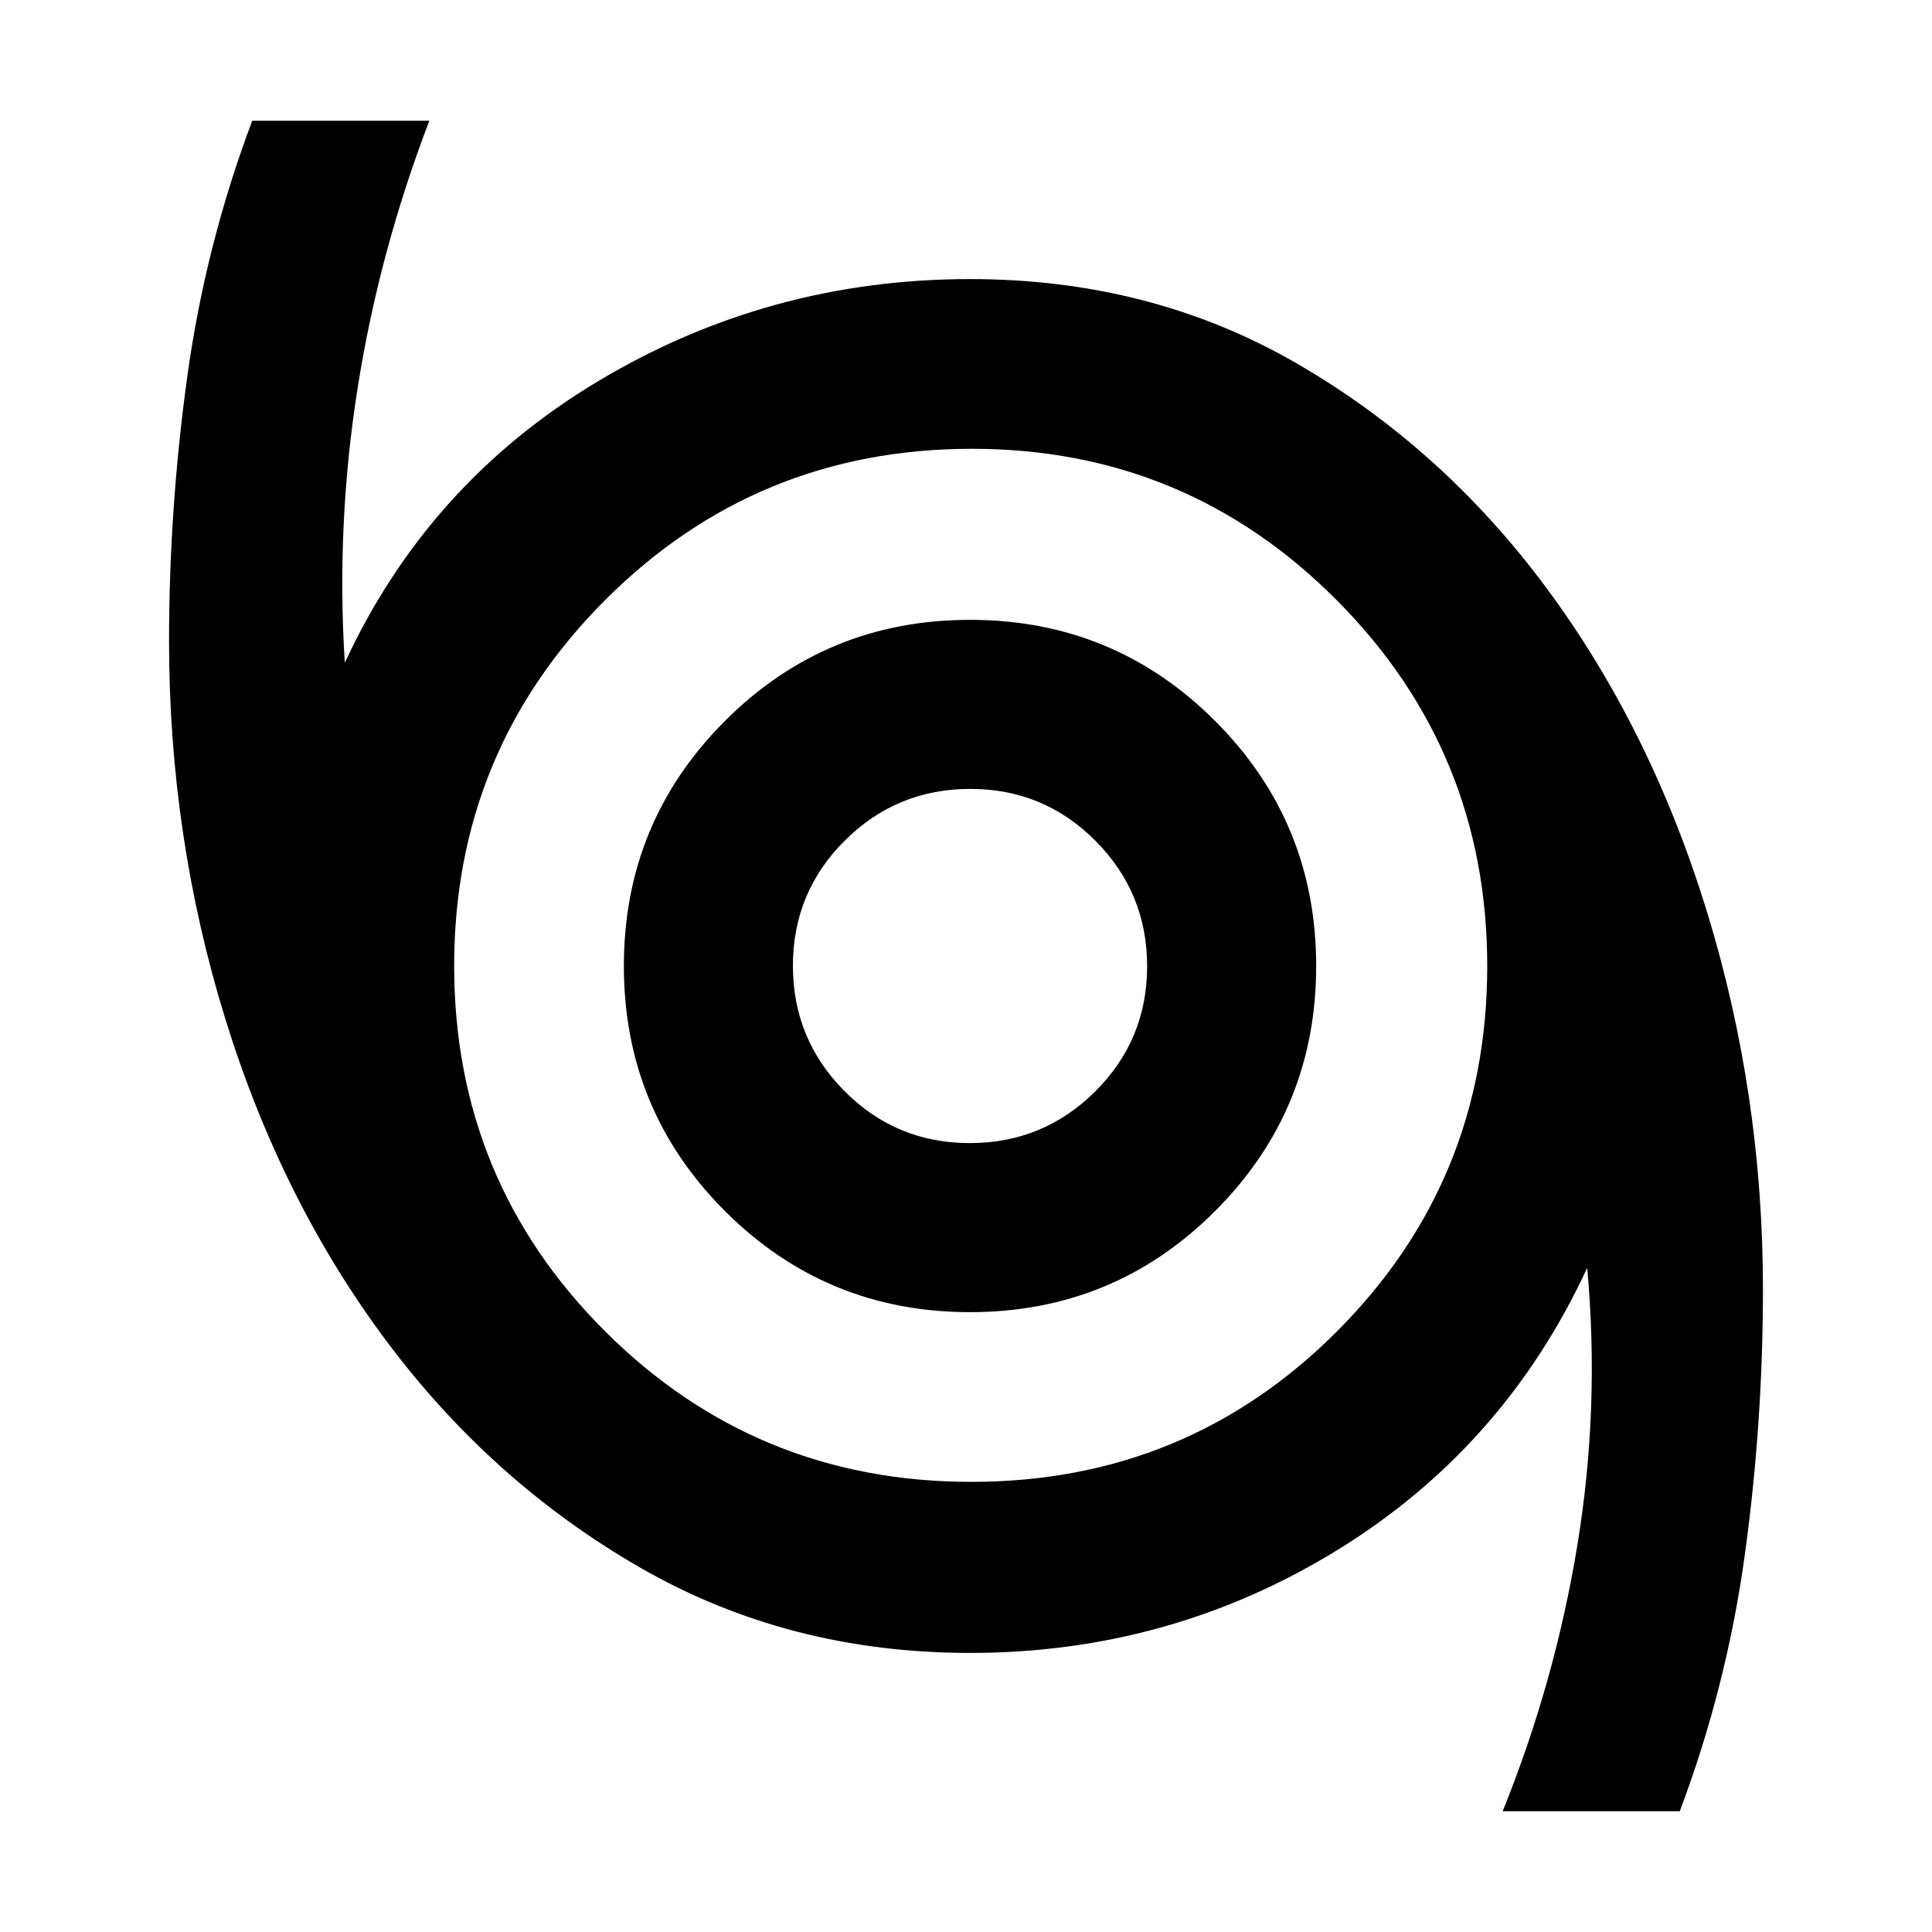<svg xmlns="http://www.w3.org/2000/svg" height="40" viewBox="0 -960 960 960" width="40"><path d="M746.67-60q26-64.33 37.16-132.5Q795-260.67 788.67-330q-41.34 89.33-124.34 140.33-83 51-182.33 51-90 0-163.5-42.16Q245-223 192.5-293.01q-52.49-70.01-80.5-160.57-28-90.57-28-187.75Q84-707 93-772.5q9-65.5 32.33-127.5h88q-25 65.33-35.66 133-10.67 67.67-6.34 136.33 41.34-89.33 126-140Q382-821.33 482-821.33q90 0 162.5 42T768.67-667.5q51.66 69.83 79.5 160.5Q876-416.33 876-319.33q0 66.33-9 131.83Q858-122 834.67-60h-88ZM482.65-223.67q107.02 0 181.68-74.77Q739-373.22 739-479.94q0-106.73-74.83-181.89Q589.33-737 483-737q-107.17 0-182.25 75.11t-75.08 181.83q0 106.73 74.98 181.56t182 74.83ZM482-308q71.55 0 121.77-50.23Q654-408.45 654-480t-50.23-121.77Q553.55-652 482-652t-121.77 50.23Q310-551.55 310-480t50.23 121.77Q410.45-308 482-308Zm-.12-84q-36.55 0-62.21-25.79Q394-443.58 394-480.12q0-36.55 25.79-62.21Q445.58-568 482.12-568q36.55 0 62.21 25.79Q570-516.42 570-479.88q0 36.55-25.79 62.21Q518.42-392 481.88-392Zm.12-88Z"/></svg>